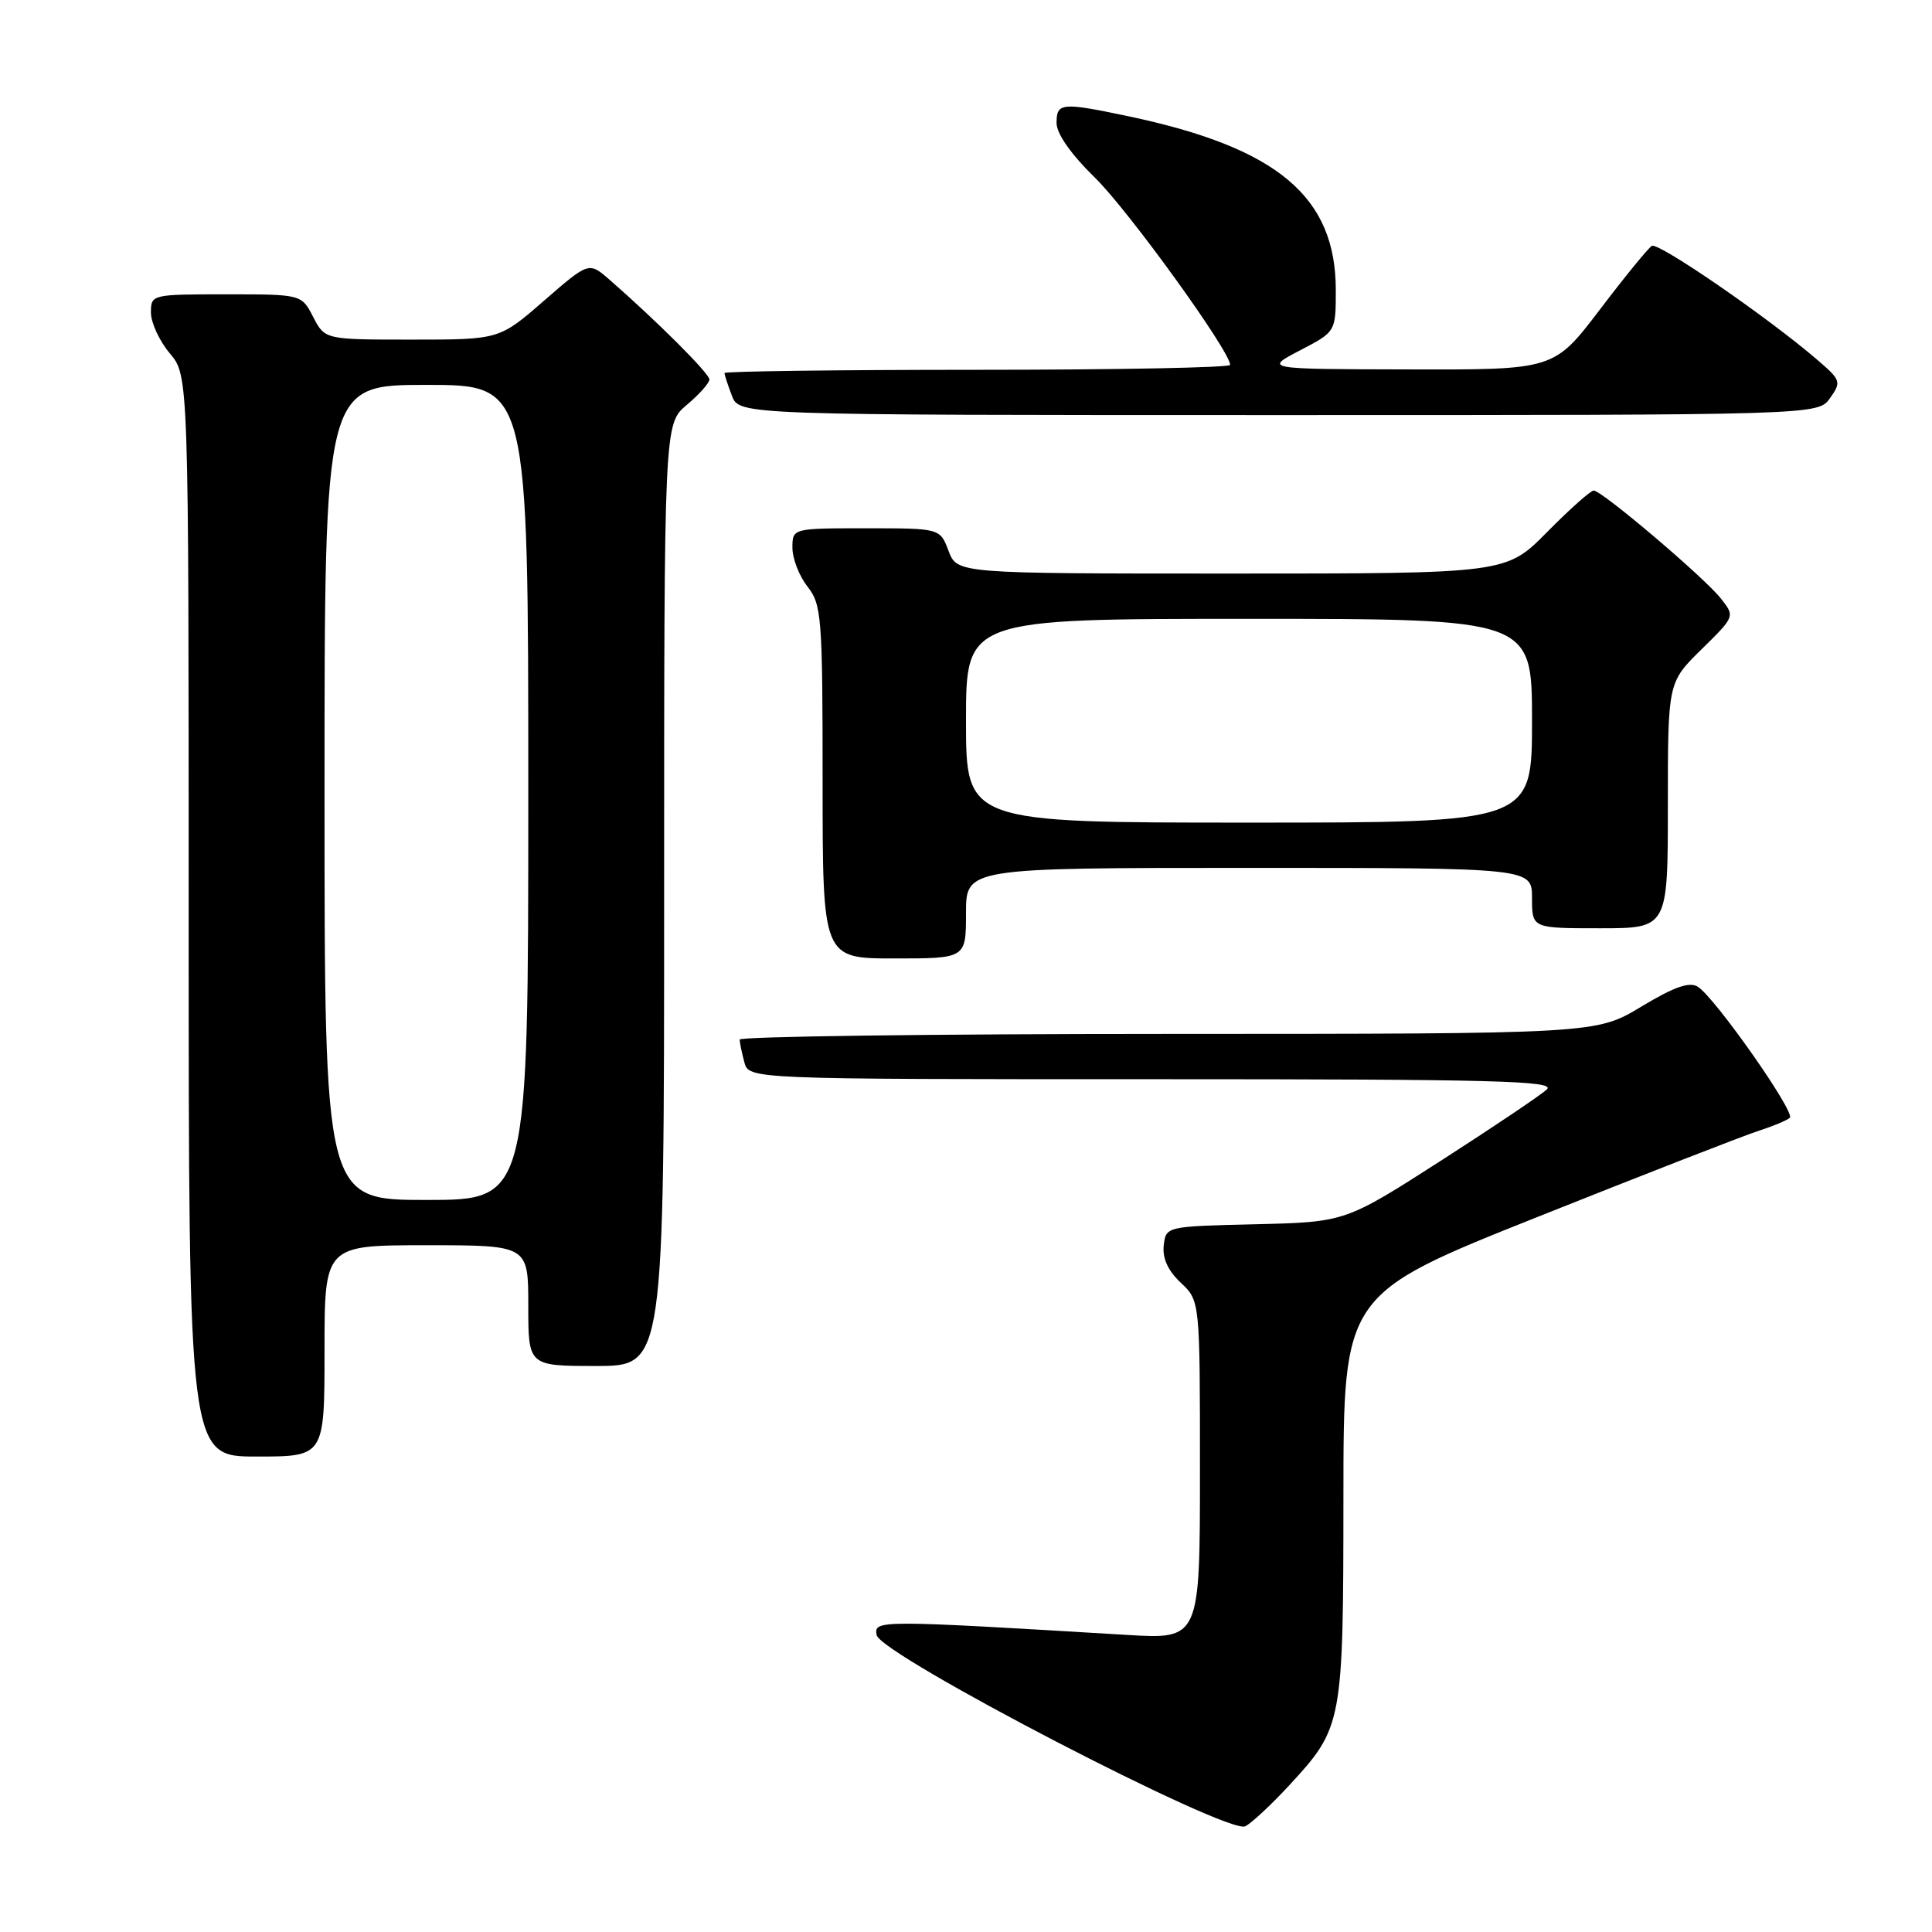 <?xml version="1.0" encoding="UTF-8" standalone="no"?>
<!DOCTYPE svg PUBLIC "-//W3C//DTD SVG 1.1//EN" "http://www.w3.org/Graphics/SVG/1.1/DTD/svg11.dtd" >
<svg xmlns="http://www.w3.org/2000/svg" xmlns:xlink="http://www.w3.org/1999/xlink" version="1.1" viewBox="0 0 256 256">
 <g >
 <path fill="currentColor"
d=" M 170.89 236.50 C 177.90 228.89 178.00 228.39 178.01 198.28 C 178.02 171.50 178.02 171.50 203.76 161.24 C 217.92 155.59 231.07 150.47 233.00 149.85 C 234.93 149.23 236.80 148.45 237.16 148.11 C 237.93 147.40 227.24 132.17 224.97 130.75 C 223.86 130.05 221.84 130.76 217.47 133.39 C 211.50 136.99 211.50 136.99 154.75 137.00 C 123.54 137.00 98.01 137.34 98.01 137.75 C 98.02 138.16 98.30 139.51 98.63 140.75 C 99.23 143.00 99.23 143.00 152.83 143.00 C 198.11 143.00 206.20 143.21 204.96 144.36 C 204.16 145.11 197.82 149.37 190.88 153.83 C 178.25 161.93 178.25 161.93 166.38 162.22 C 154.50 162.50 154.50 162.50 154.20 165.03 C 154.01 166.72 154.76 168.37 156.45 169.96 C 159.00 172.35 159.00 172.35 159.00 194.78 C 159.00 217.22 159.00 217.22 149.25 216.63 C 116.23 214.65 115.79 214.65 116.16 216.65 C 116.65 219.28 162.76 243.20 165.02 241.99 C 165.90 241.52 168.54 239.05 170.89 236.50 Z  M 43.00 179.00 C 43.00 165.00 43.00 165.00 56.50 165.00 C 70.00 165.00 70.00 165.00 70.00 173.00 C 70.00 181.00 70.00 181.00 79.00 181.00 C 88.00 181.00 88.00 181.00 88.00 118.59 C 88.00 56.18 88.00 56.18 91.00 53.65 C 92.65 52.27 94.00 50.75 94.00 50.28 C 94.00 49.49 87.02 42.52 80.76 37.06 C 78.03 34.68 78.03 34.68 72.09 39.84 C 66.16 45.00 66.16 45.00 54.60 45.00 C 43.05 45.00 43.05 45.00 41.50 42.00 C 39.95 39.00 39.95 39.00 29.97 39.00 C 20.09 39.00 20.00 39.02 20.00 41.42 C 20.00 42.76 21.12 45.18 22.50 46.82 C 25.00 49.79 25.00 49.79 25.00 121.39 C 25.00 193.00 25.00 193.00 34.00 193.00 C 43.00 193.00 43.00 193.00 43.00 179.00 Z  M 128.00 121.00 C 128.00 115.00 128.00 115.00 165.50 115.00 C 203.00 115.00 203.00 115.00 203.00 119.00 C 203.00 123.00 203.00 123.00 212.00 123.00 C 221.00 123.00 221.00 123.00 221.00 106.71 C 221.00 90.42 221.00 90.42 225.45 86.05 C 229.90 81.68 229.90 81.68 228.02 79.30 C 225.83 76.52 212.26 65.00 211.17 65.00 C 210.77 65.00 207.99 67.47 205.00 70.50 C 199.57 76.00 199.57 76.00 163.20 76.00 C 126.83 76.00 126.83 76.00 125.69 73.00 C 124.56 70.00 124.56 70.00 114.78 70.00 C 105.00 70.00 105.00 70.00 105.00 72.59 C 105.00 74.02 105.90 76.33 107.00 77.73 C 108.87 80.10 109.00 81.78 109.00 103.63 C 109.00 127.00 109.00 127.00 118.50 127.00 C 128.00 127.00 128.00 127.00 128.00 121.00 Z  M 242.49 52.75 C 244.01 50.60 243.94 50.37 240.79 47.67 C 234.30 42.08 219.73 32.05 218.87 32.58 C 218.39 32.88 215.28 36.69 211.96 41.06 C 205.91 49.00 205.91 49.00 186.71 48.95 C 167.50 48.91 167.50 48.91 172.25 46.43 C 177.00 43.96 177.00 43.96 177.00 38.44 C 177.00 26.08 169.31 19.60 149.68 15.44 C 140.65 13.53 140.00 13.59 140.00 16.29 C 140.00 17.72 141.90 20.43 145.08 23.54 C 149.51 27.86 163.00 46.54 163.00 48.35 C 163.00 48.71 147.93 49.00 129.50 49.00 C 111.07 49.00 96.00 49.20 96.00 49.43 C 96.00 49.67 96.44 51.02 96.98 52.43 C 97.95 55.00 97.95 55.00 169.42 55.00 C 240.89 55.00 240.89 55.00 242.49 52.75 Z  M 43.00 105.00 C 43.00 51.00 43.00 51.00 56.50 51.00 C 70.00 51.00 70.00 51.00 70.00 105.00 C 70.00 159.00 70.00 159.00 56.50 159.00 C 43.00 159.00 43.00 159.00 43.00 105.00 Z  M 128.00 95.50 C 128.00 82.00 128.00 82.00 165.50 82.00 C 203.00 82.00 203.00 82.00 203.00 95.50 C 203.00 109.00 203.00 109.00 165.50 109.00 C 128.00 109.00 128.00 109.00 128.00 95.50 Z "/>
</g>
</svg>